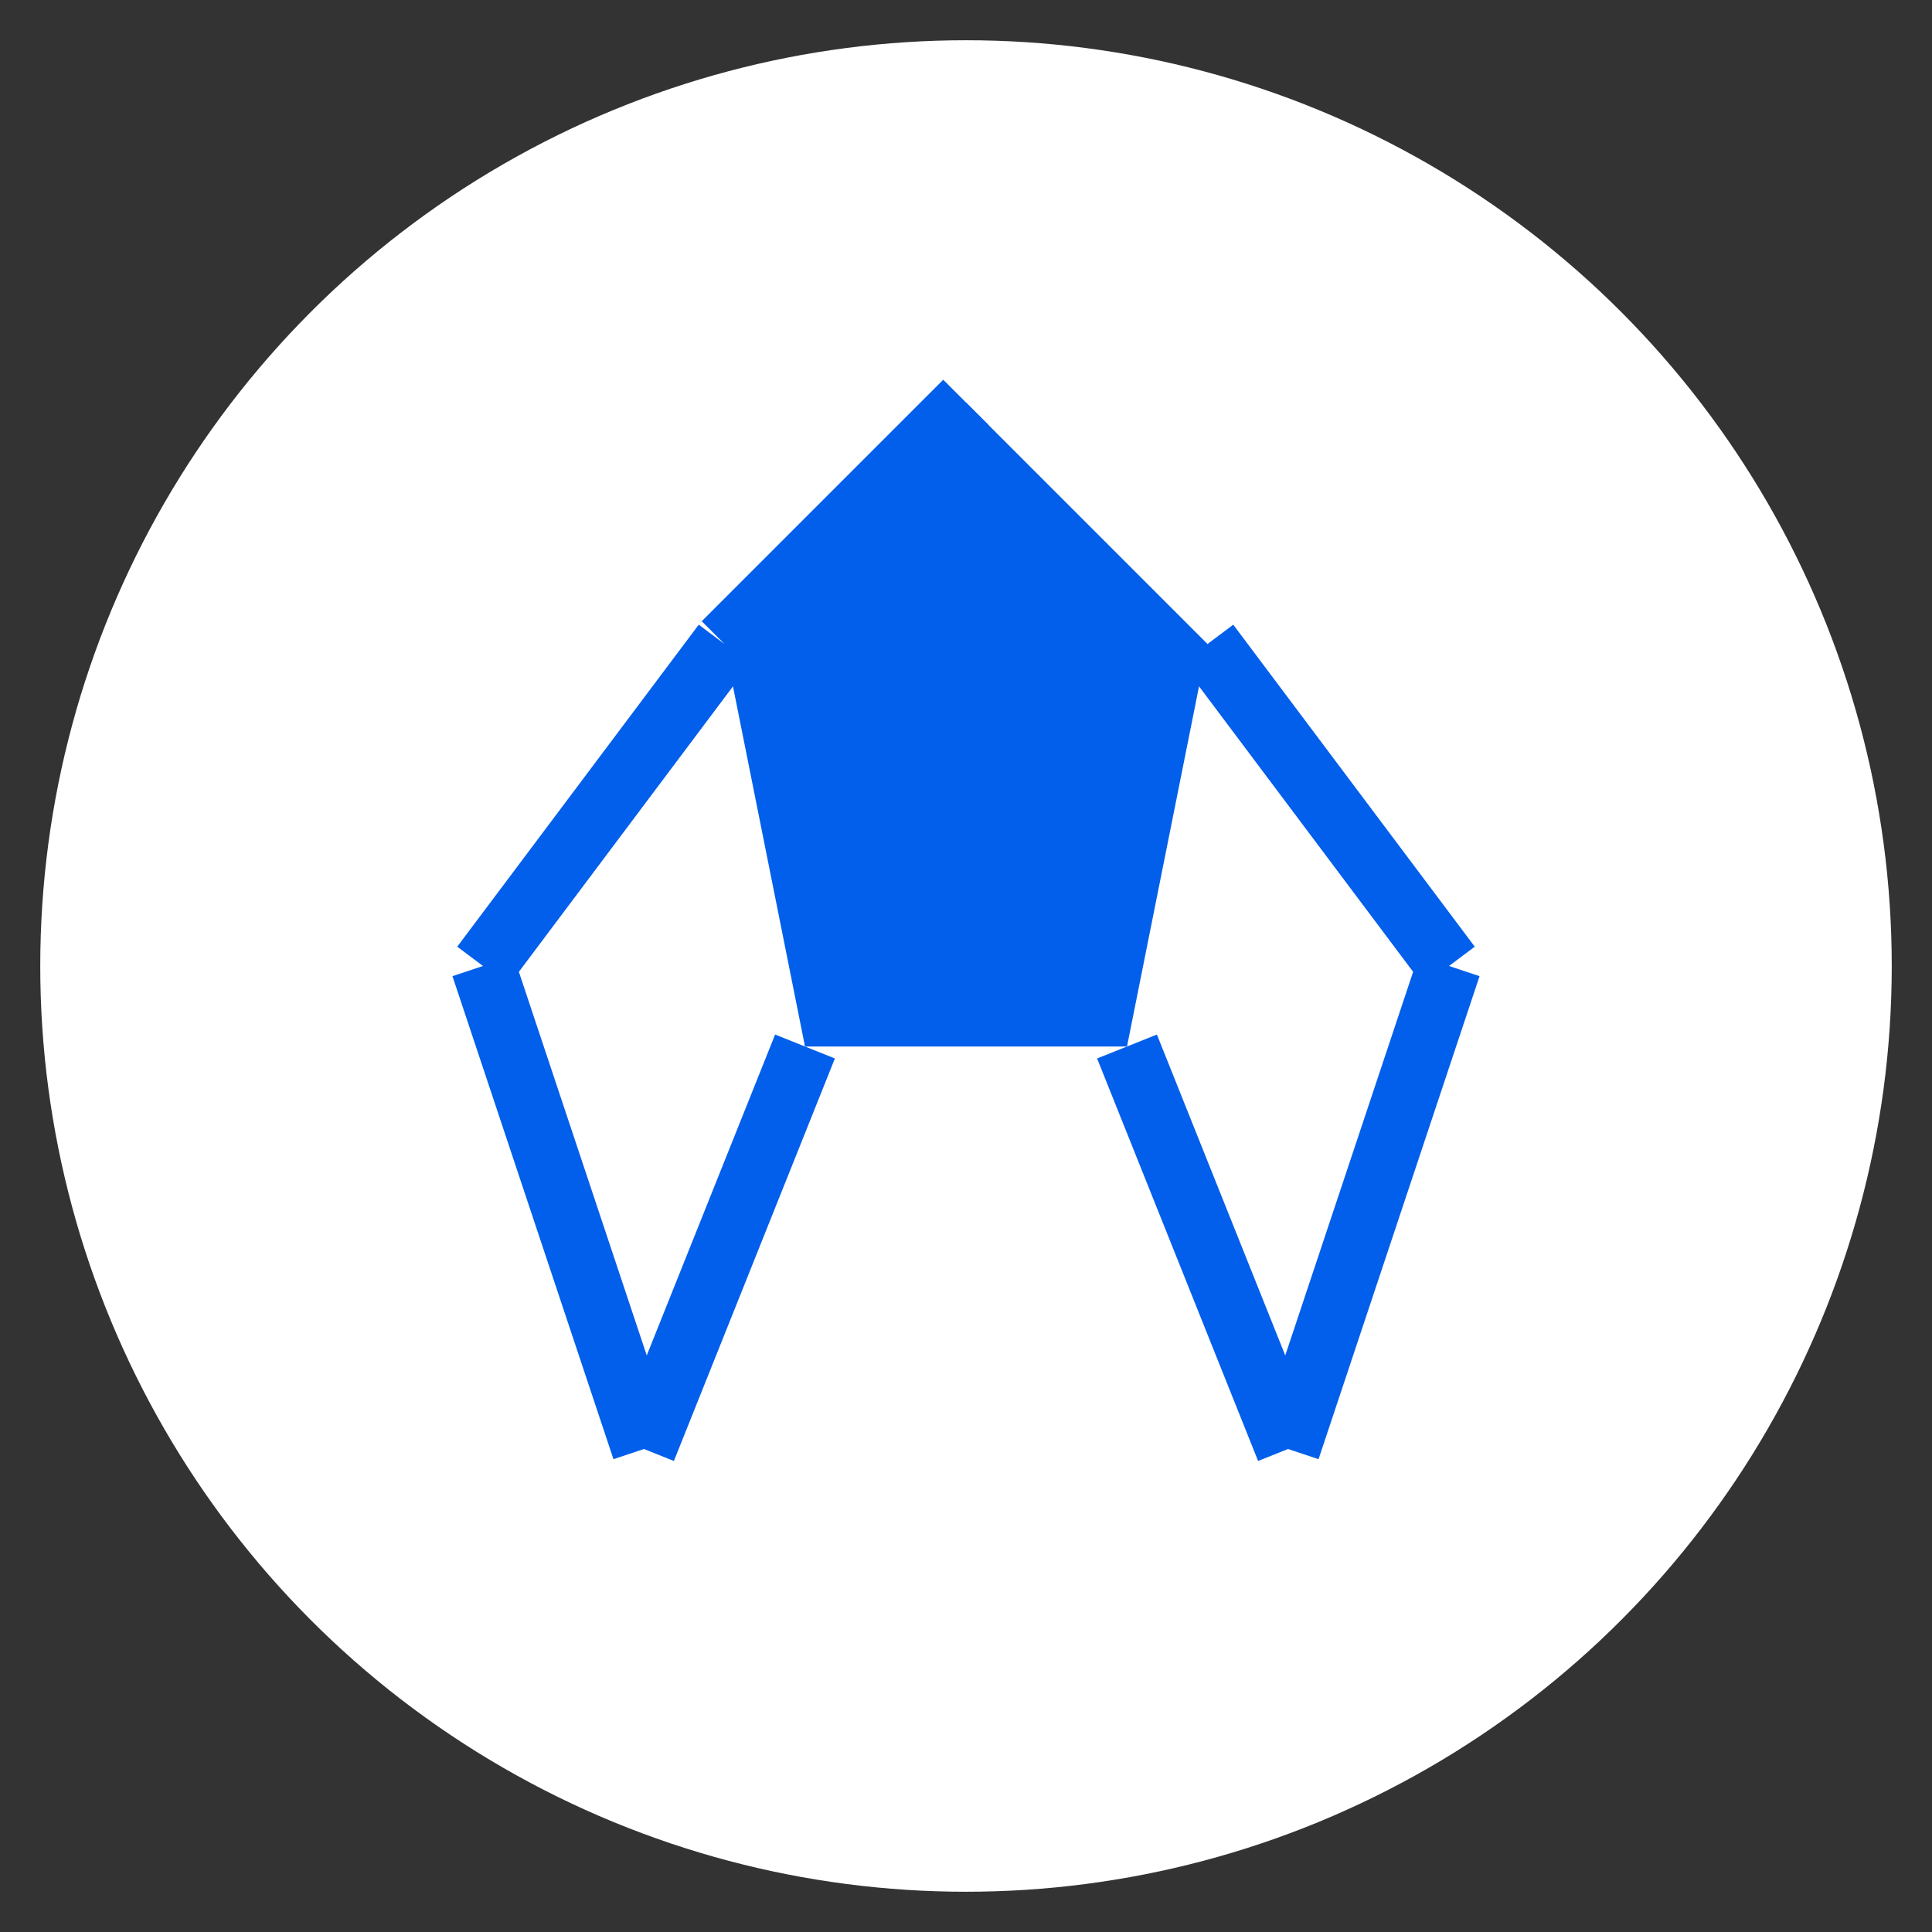 <svg width="24" height="24" viewBox="0 0 24 24" fill="none" xmlns="http://www.w3.org/2000/svg">
  <rect x="0" y="0" width="24" height="24" fill="#333333" stroke="none"/>
  <!-- Soccer ball -->
  <circle cx="12" cy="12" r="11" fill="#FFFFFF" stroke="#FFFFFF" stroke-width="1"/>
  
  <!-- Soccer ball patterns -->
  <g fill="#025FEB">
    <!-- Central pentagon -->
    <polygon points="12,5 15,8 14,13 10,13 9,8"/>
    
    <!-- Lines -->
    <path d="M12 5 L9 8 M15 8 L18 12 M14 13 L16 18 M10 13 L8 18 M9 8 L6 12 M6 12 L8 18 M18 12 L16 18" 
          stroke="#025FEB" stroke-width="0.8" fill="none"/>
  </g>
</svg>